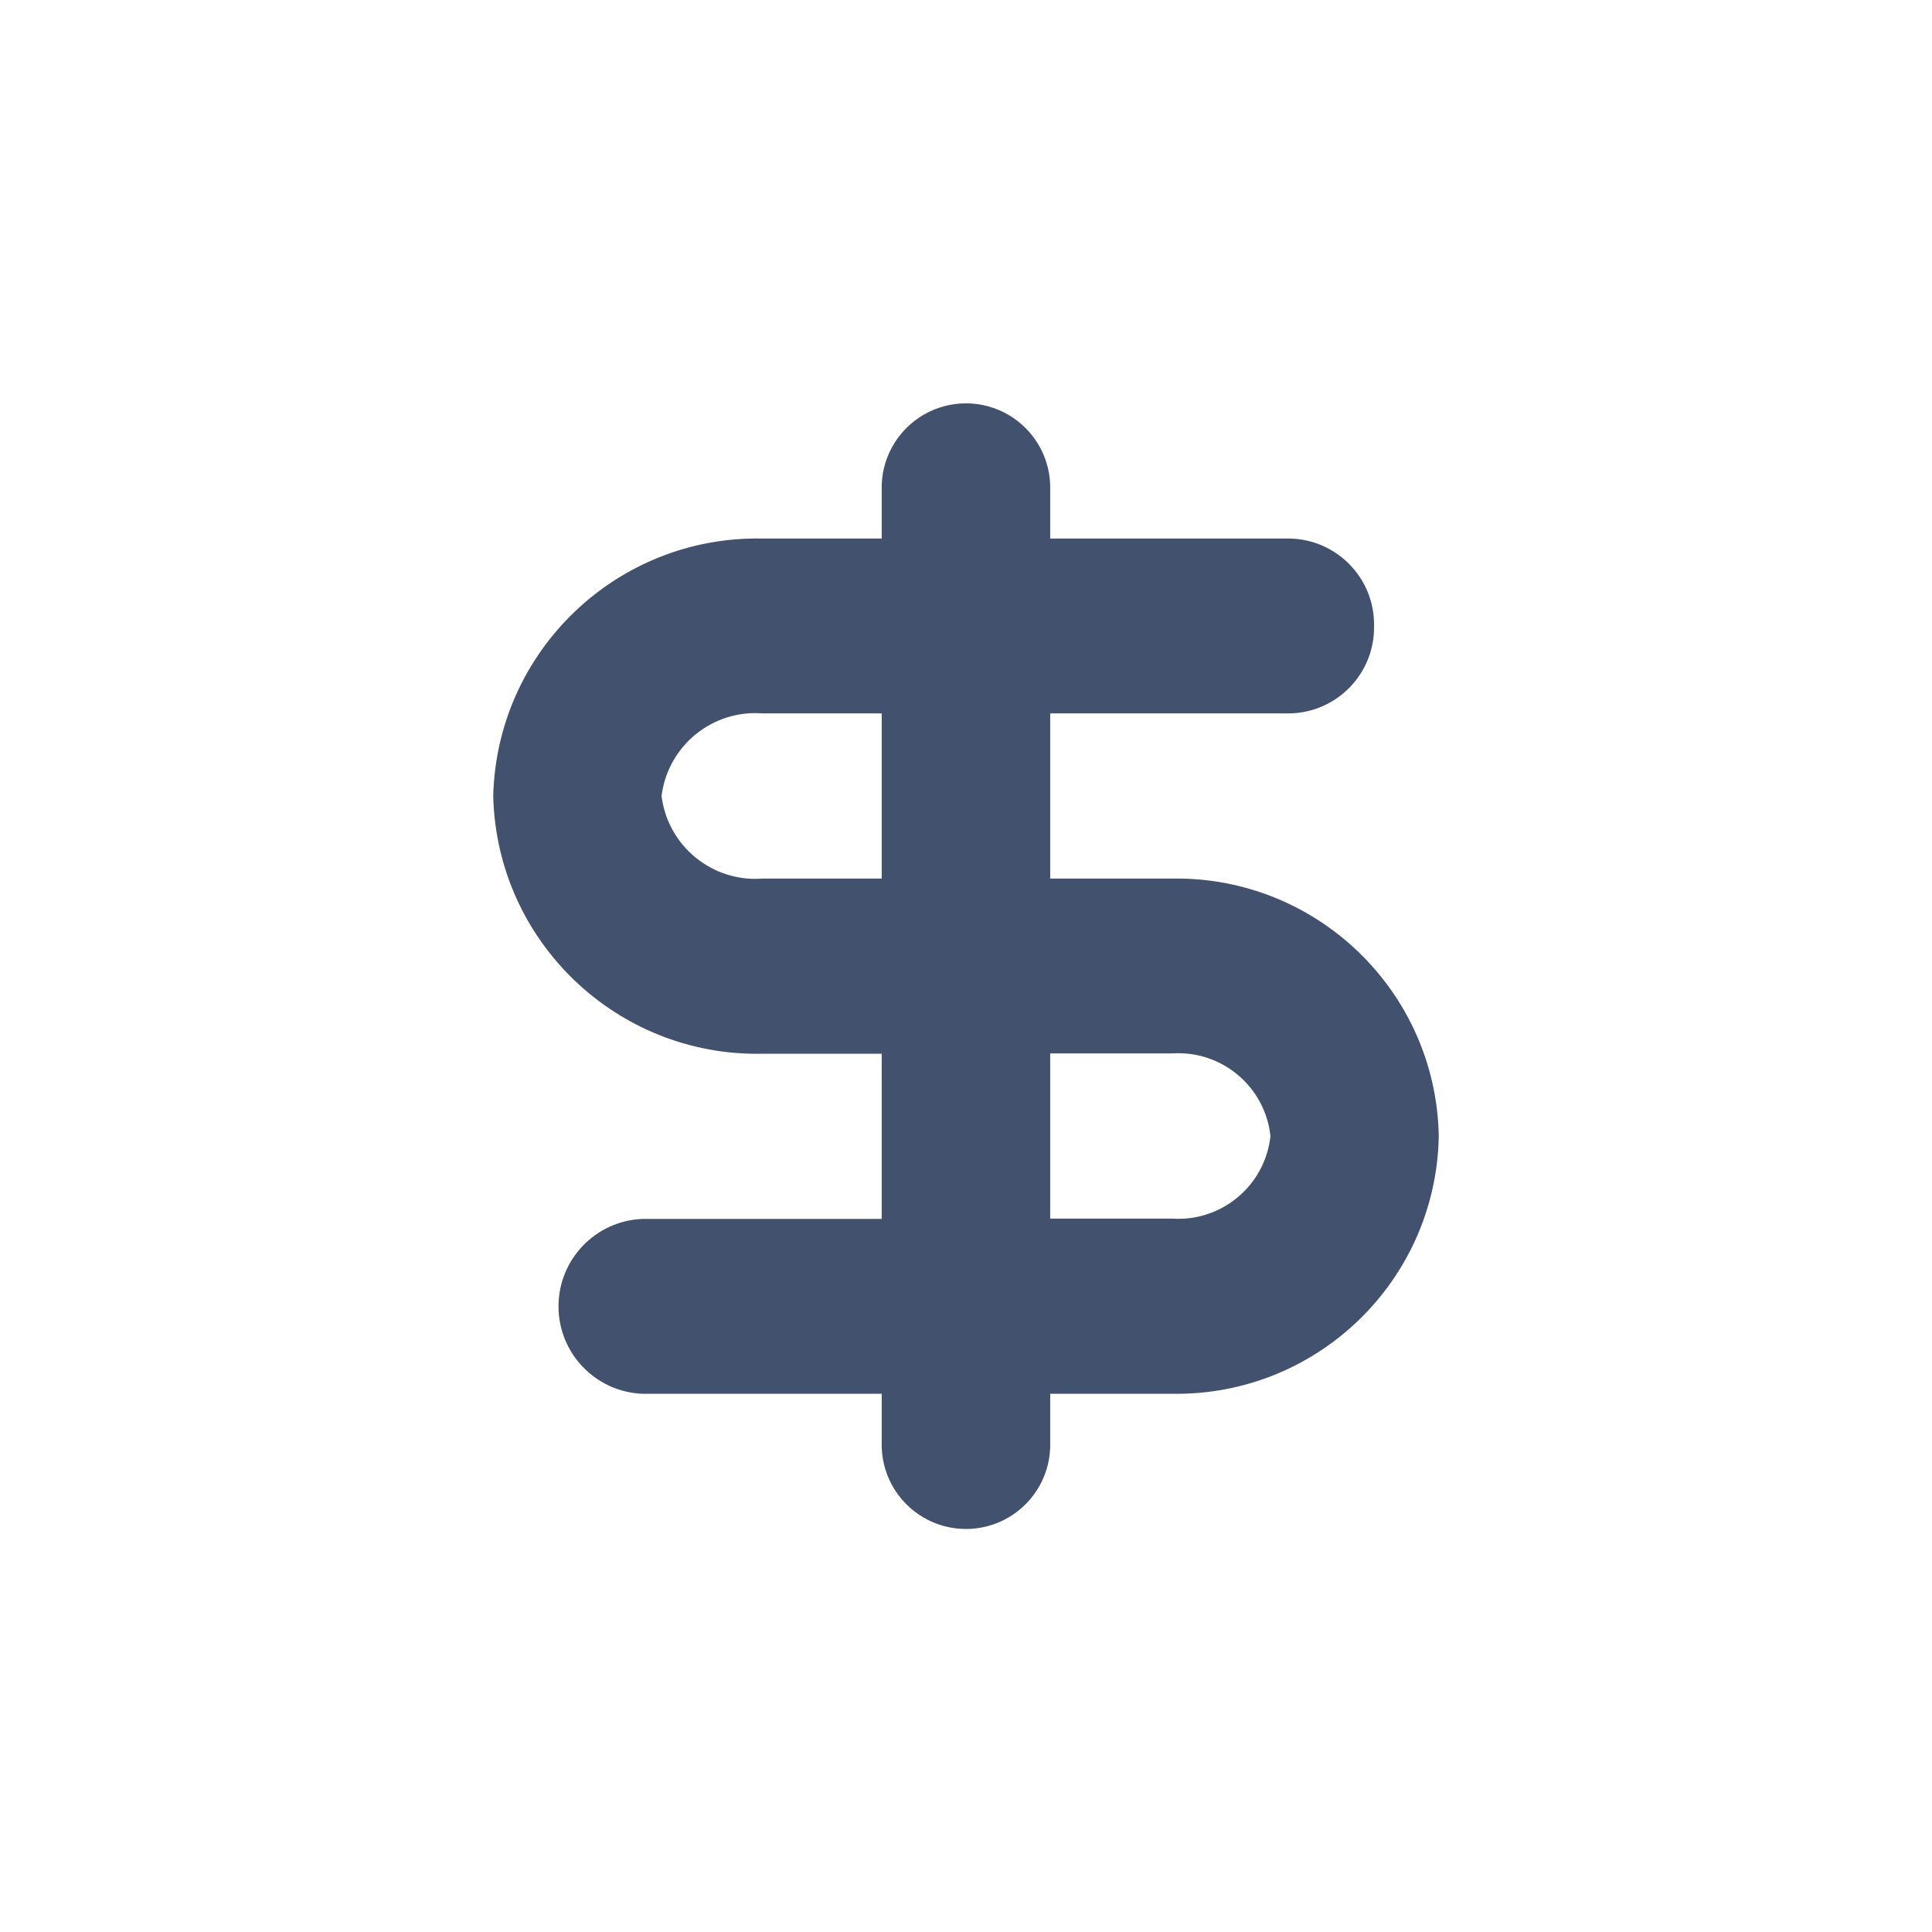 <svg width="24" height="24" viewBox="0 0 24 24" fill="none" xmlns="http://www.w3.org/2000/svg">
<path fill-rule="evenodd" clip-rule="evenodd" d="M14.56 10.914H13.046V8.862H16.023C16.611 8.85 17.079 8.364 17.069 7.776C17.079 7.188 16.611 6.702 16.023 6.69H13.046V6.09C13.058 5.708 12.861 5.351 12.532 5.156C12.204 4.962 11.795 4.962 11.467 5.156C11.138 5.351 10.941 5.708 10.953 6.09V6.69H9.475C7.668 6.652 6.171 8.083 6.127 9.89C6.171 11.697 7.668 13.128 9.475 13.09H10.953V15.142H7.978C7.396 15.167 6.938 15.646 6.938 16.228C6.938 16.81 7.396 17.289 7.978 17.314H10.953V17.914C10.941 18.296 11.138 18.653 11.467 18.848C11.795 19.042 12.204 19.042 12.532 18.848C12.861 18.653 13.058 18.296 13.046 17.914V17.314H14.56C16.358 17.343 17.84 15.912 17.873 14.114C17.84 12.316 16.358 10.885 14.56 10.914ZM15.782 14.114C15.715 14.728 15.176 15.179 14.56 15.138H13.046V13.086H14.56C15.177 13.045 15.716 13.498 15.782 14.112V14.114ZM9.475 8.862H10.953V10.914H9.475C8.849 10.963 8.296 10.511 8.218 9.888C8.296 9.265 8.849 8.813 9.475 8.862Z" fill="#42526E"/>
</svg>
